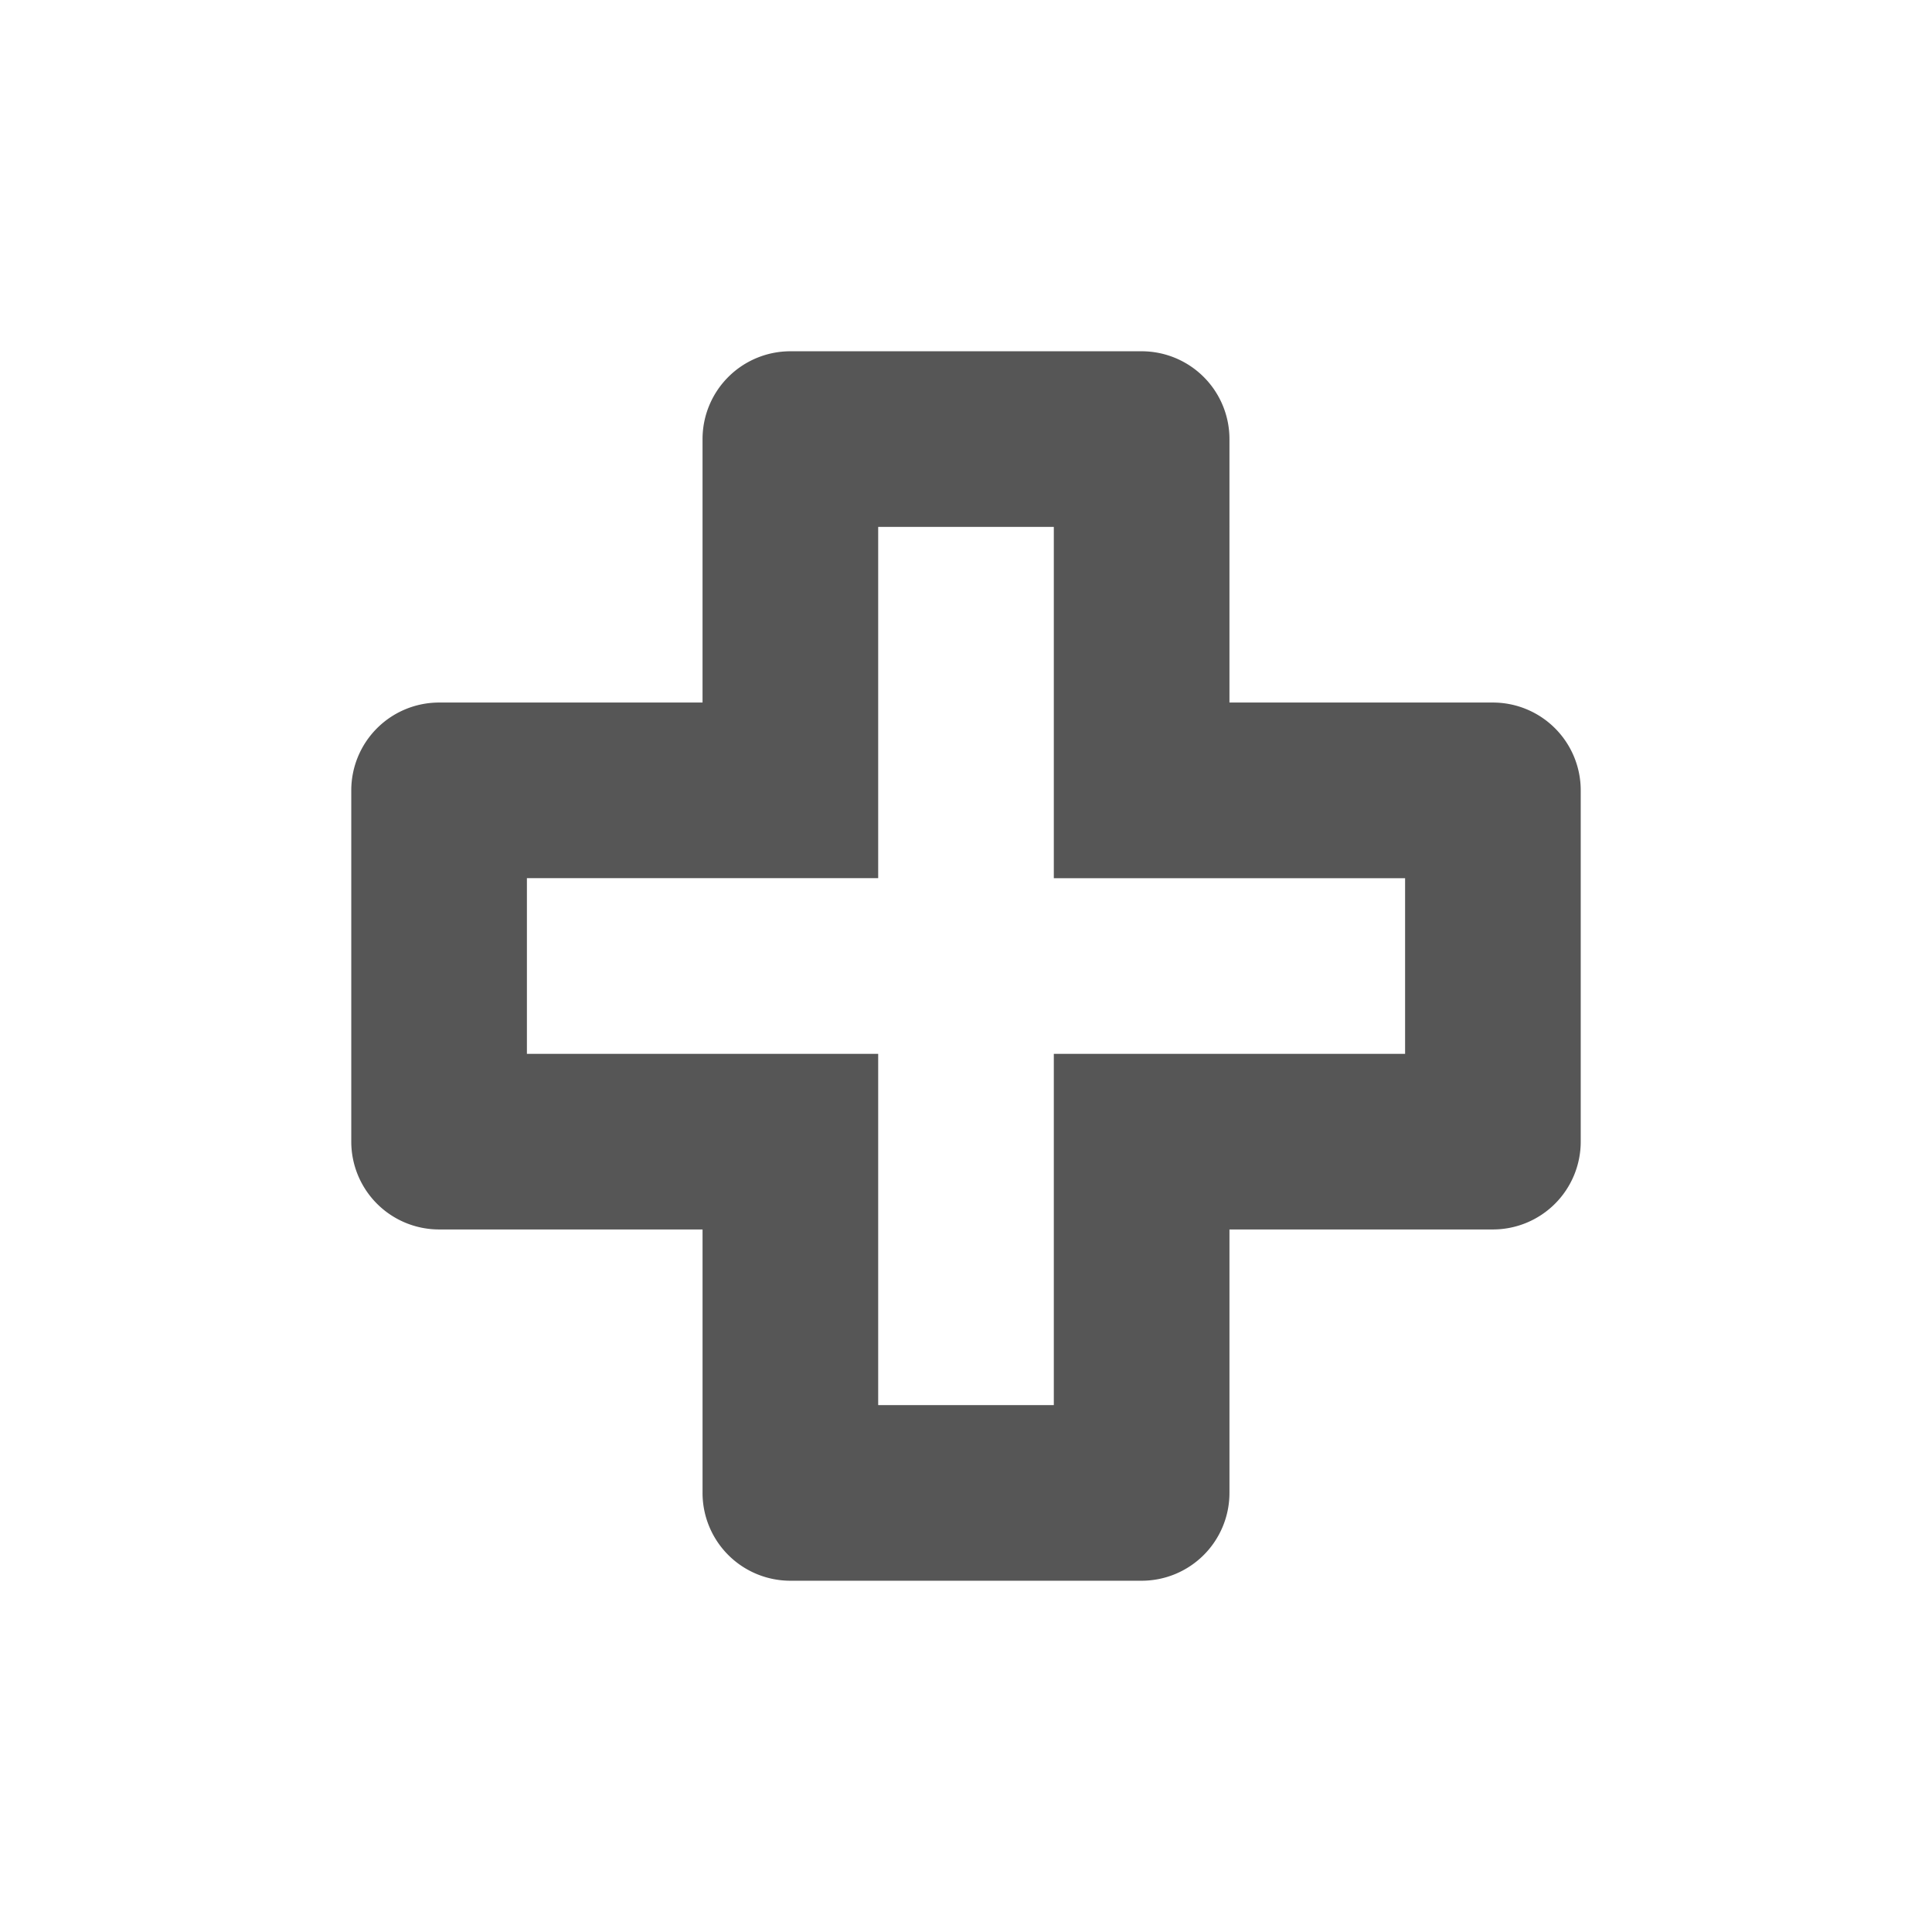 <svg xmlns="http://www.w3.org/2000/svg" width="22" height="22"><defs><style id="current-color-scheme" type="text/css"></style></defs><path d="M9 4a1 1 0 0 0-1 1v3H5a1 1 0 0 0-1 1v4a1 1 0 0 0 1 1h3v3a1 1 0 0 0 1 1h4a1 1 0 0 0 1-1v-3h3a1 1 0 0 0 1-1V9a1 1 0 0 0-1-1h-3V5a1 1 0 0 0-1-1H9zm1 2h2v4h4v2h-4v4h-2v-4H6v-2h4V6z" fill="currentColor" color="#565656"/></svg>